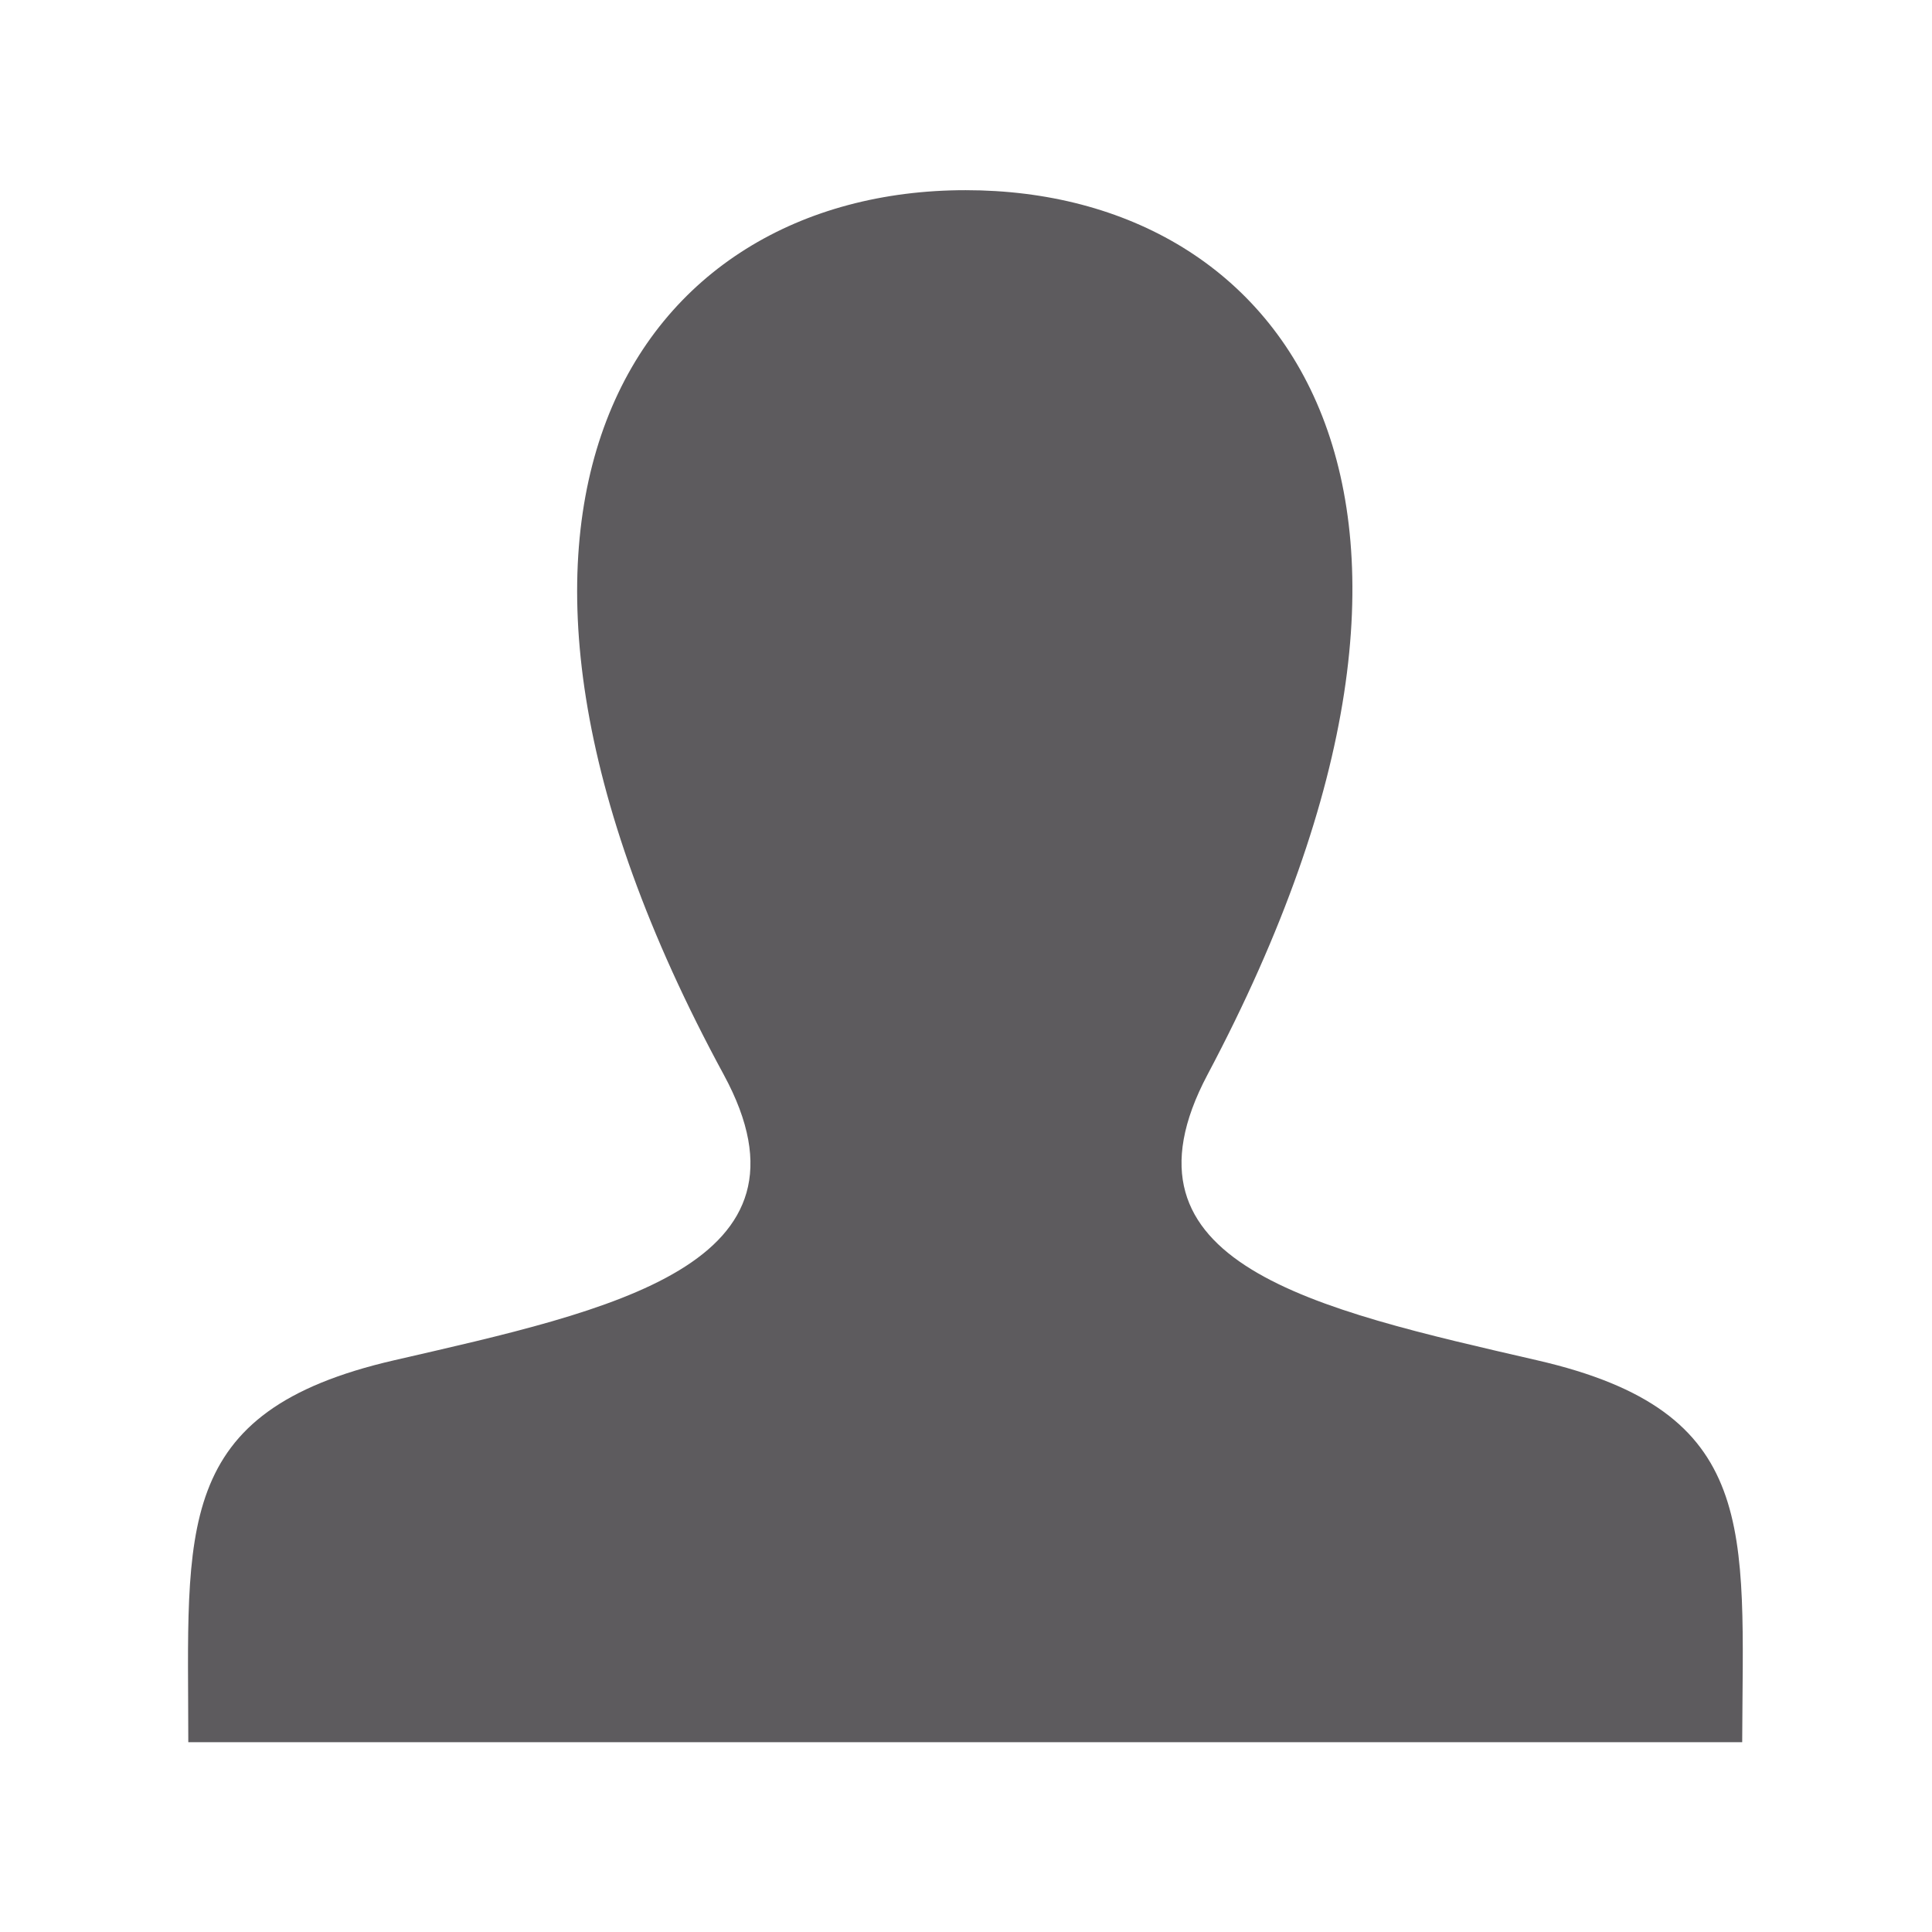 <svg version="1.1" id="Layer_1" xmlns="http://www.w3.org/2000/svg" xmlns:xlink="http://www.w3.org/1999/xlink" x="0px" y="0px"
	 viewBox="-49 141 512 512" enable-background="new -49 141 512 512" xml:space="preserve">
<path id="user-icon" fill="#5d5b5e" d="M358.4,501.5c-59-13.6-114-25.5-87.4-75.7c81-152.7,21.5-234.4-64.1-234.4
	c-87.2,0-145.3,84.8-64.1,234.4c27.4,50.5-29.6,62.4-87.4,75.7c-59,13.6-54.5,44.7-54.5,101.2h411.8
	C412.9,546.2,417.5,515.1,358.4,501.5z"/>
</svg>
